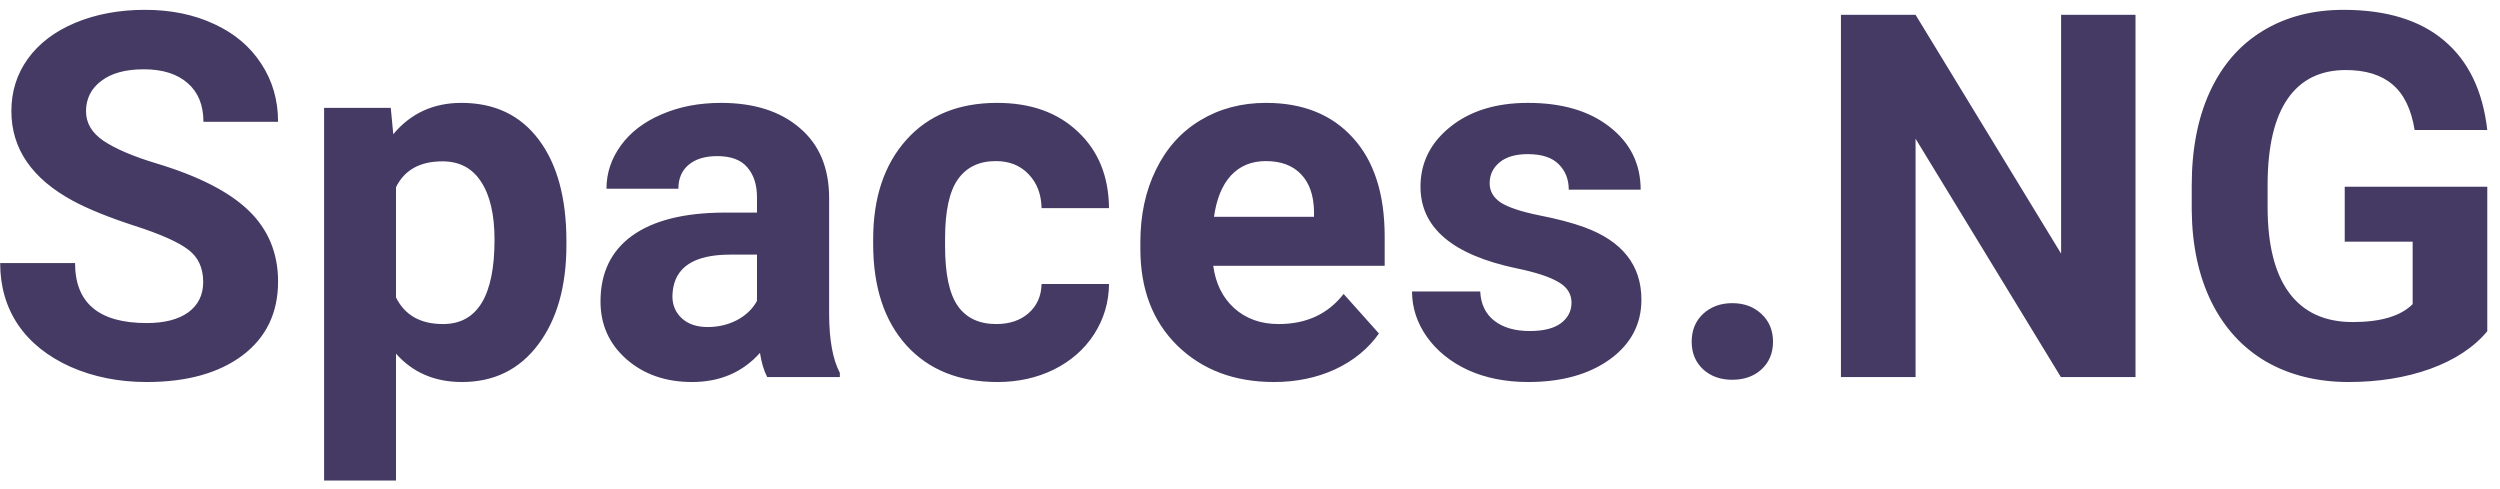 <svg width="184" height="36" viewBox="0 0 184 36" fill="none" xmlns="http://www.w3.org/2000/svg">
<path d="M14.955 20.755C14.955 19.718 14.589 18.924 13.856 18.375C13.124 17.814 11.805 17.227 9.901 16.617C7.997 15.995 6.489 15.384 5.378 14.786C2.351 13.15 0.837 10.947 0.837 8.176C0.837 6.736 1.24 5.454 2.046 4.331C2.864 3.196 4.03 2.311 5.543 1.676C7.069 1.041 8.778 0.724 10.67 0.724C12.575 0.724 14.271 1.072 15.761 1.767C17.25 2.451 18.403 3.421 19.221 4.679C20.051 5.936 20.466 7.364 20.466 8.963H14.973C14.973 7.743 14.589 6.797 13.82 6.125C13.05 5.442 11.97 5.1 10.579 5.1C9.236 5.1 8.192 5.387 7.448 5.96C6.703 6.522 6.331 7.267 6.331 8.194C6.331 9.061 6.764 9.787 7.631 10.373C8.51 10.959 9.797 11.508 11.494 12.021C14.619 12.961 16.896 14.127 18.324 15.519C19.752 16.91 20.466 18.644 20.466 20.719C20.466 23.026 19.593 24.839 17.848 26.157C16.102 27.463 13.752 28.116 10.798 28.116C8.748 28.116 6.88 27.744 5.195 26.999C3.511 26.242 2.223 25.211 1.332 23.905C0.453 22.599 0.013 21.085 0.013 19.364H5.525C5.525 22.306 7.283 23.777 10.798 23.777C12.104 23.777 13.124 23.514 13.856 22.989C14.589 22.452 14.955 21.707 14.955 20.755ZM41.688 18.027C41.688 21.079 40.992 23.526 39.601 25.37C38.221 27.201 36.354 28.116 33.998 28.116C31.996 28.116 30.378 27.42 29.145 26.029V35.367H23.854V7.938H28.761L28.944 9.879C30.226 8.341 31.898 7.572 33.961 7.572C36.403 7.572 38.301 8.475 39.656 10.282C41.011 12.088 41.688 14.579 41.688 17.752V18.027ZM36.397 17.643C36.397 15.799 36.067 14.377 35.408 13.376C34.761 12.375 33.815 11.875 32.57 11.875C30.909 11.875 29.768 12.509 29.145 13.779V21.891C29.793 23.197 30.946 23.85 32.606 23.85C35.133 23.85 36.397 21.781 36.397 17.643ZM56.465 27.75C56.221 27.274 56.044 26.682 55.934 25.974C54.652 27.402 52.986 28.116 50.935 28.116C48.994 28.116 47.383 27.555 46.101 26.432C44.831 25.309 44.197 23.893 44.197 22.184C44.197 20.084 44.972 18.473 46.522 17.35C48.085 16.227 50.337 15.659 53.279 15.647H55.714V14.511C55.714 13.596 55.476 12.864 55 12.314C54.536 11.765 53.798 11.49 52.784 11.49C51.893 11.49 51.191 11.704 50.679 12.131C50.178 12.558 49.928 13.144 49.928 13.889H44.636C44.636 12.742 44.99 11.679 45.698 10.703C46.406 9.726 47.407 8.963 48.701 8.414C49.995 7.853 51.448 7.572 53.059 7.572C55.501 7.572 57.435 8.188 58.864 9.421C60.304 10.642 61.024 12.363 61.024 14.585V23.172C61.036 25.052 61.299 26.474 61.812 27.439V27.75H56.465ZM52.089 24.07C52.87 24.07 53.59 23.899 54.249 23.557C54.908 23.203 55.397 22.733 55.714 22.147V18.741H53.737C51.088 18.741 49.678 19.657 49.507 21.488L49.489 21.799C49.489 22.458 49.721 23.002 50.184 23.429C50.648 23.856 51.283 24.07 52.089 24.07ZM73.329 23.85C74.305 23.85 75.099 23.581 75.709 23.044C76.32 22.507 76.637 21.793 76.661 20.902H81.624C81.611 22.245 81.245 23.477 80.525 24.601C79.805 25.711 78.816 26.578 77.559 27.201C76.314 27.811 74.934 28.116 73.42 28.116C70.588 28.116 68.355 27.219 66.719 25.425C65.083 23.618 64.265 21.128 64.265 17.954V17.606C64.265 14.554 65.077 12.119 66.7 10.3C68.324 8.481 70.552 7.572 73.384 7.572C75.862 7.572 77.846 8.28 79.335 9.696C80.836 11.1 81.599 12.973 81.624 15.317H76.661C76.637 14.292 76.32 13.462 75.709 12.827C75.099 12.18 74.293 11.856 73.292 11.856C72.059 11.856 71.126 12.308 70.491 13.211C69.868 14.102 69.557 15.555 69.557 17.569V18.119C69.557 20.157 69.868 21.622 70.491 22.513C71.113 23.404 72.059 23.85 73.329 23.85ZM93.763 28.116C90.858 28.116 88.49 27.225 86.659 25.443C84.84 23.661 83.931 21.286 83.931 18.32V17.807C83.931 15.818 84.315 14.041 85.084 12.479C85.853 10.904 86.94 9.696 88.344 8.854C89.76 7.999 91.371 7.572 93.177 7.572C95.888 7.572 98.018 8.426 99.568 10.135C101.13 11.844 101.912 14.267 101.912 17.404V19.565H89.296C89.467 20.859 89.979 21.897 90.834 22.678C91.7 23.459 92.793 23.85 94.111 23.85C96.15 23.85 97.743 23.111 98.89 21.634L101.49 24.546C100.697 25.669 99.623 26.548 98.268 27.182C96.913 27.805 95.411 28.116 93.763 28.116ZM93.159 11.856C92.109 11.856 91.255 12.21 90.596 12.918C89.949 13.627 89.534 14.64 89.351 15.958H96.711V15.537C96.687 14.365 96.37 13.462 95.759 12.827C95.149 12.18 94.282 11.856 93.159 11.856ZM115.663 22.275C115.663 21.628 115.339 21.122 114.692 20.755C114.058 20.377 113.032 20.041 111.616 19.748C106.904 18.759 104.548 16.758 104.548 13.742C104.548 11.985 105.275 10.52 106.727 9.348C108.192 8.164 110.103 7.572 112.458 7.572C114.973 7.572 116.981 8.164 118.483 9.348C119.996 10.532 120.753 12.07 120.753 13.962H115.461C115.461 13.205 115.217 12.583 114.729 12.095C114.241 11.594 113.478 11.344 112.44 11.344C111.549 11.344 110.859 11.545 110.371 11.948C109.883 12.351 109.639 12.864 109.639 13.486C109.639 14.072 109.913 14.548 110.463 14.914C111.024 15.268 111.964 15.58 113.282 15.848C114.601 16.105 115.712 16.398 116.615 16.727C119.41 17.752 120.808 19.529 120.808 22.055C120.808 23.862 120.033 25.327 118.483 26.45C116.932 27.561 114.93 28.116 112.477 28.116C110.817 28.116 109.34 27.823 108.046 27.237C106.764 26.639 105.757 25.827 105.024 24.802C104.292 23.764 103.926 22.648 103.926 21.451H108.943C108.992 22.391 109.34 23.111 109.987 23.612C110.634 24.112 111.5 24.363 112.587 24.363C113.6 24.363 114.363 24.173 114.875 23.795C115.4 23.404 115.663 22.898 115.663 22.275ZM124.507 25.15C124.507 24.308 124.788 23.624 125.349 23.099C125.923 22.574 126.637 22.312 127.491 22.312C128.358 22.312 129.072 22.574 129.634 23.099C130.208 23.624 130.494 24.308 130.494 25.15C130.494 25.98 130.214 26.657 129.652 27.182C129.091 27.695 128.37 27.951 127.491 27.951C126.625 27.951 125.911 27.695 125.349 27.182C124.788 26.657 124.507 25.98 124.507 25.15ZM157.173 27.75H151.68L140.986 10.209V27.75H135.493V1.09H140.986L151.698 18.668V1.09H157.173V27.75ZM183.064 24.381C182.075 25.565 180.677 26.487 178.871 27.146C177.064 27.793 175.062 28.116 172.865 28.116C170.558 28.116 168.531 27.616 166.786 26.615C165.052 25.602 163.71 24.137 162.758 22.22C161.818 20.304 161.335 18.052 161.311 15.464V13.651C161.311 10.99 161.757 8.689 162.648 6.748C163.551 4.795 164.845 3.305 166.53 2.28C168.226 1.242 170.21 0.724 172.48 0.724C175.642 0.724 178.114 1.48 179.896 2.994C181.678 4.496 182.734 6.687 183.064 9.568H177.717C177.473 8.042 176.93 6.925 176.088 6.217C175.258 5.509 174.11 5.155 172.645 5.155C170.778 5.155 169.355 5.857 168.379 7.261C167.402 8.664 166.908 10.752 166.896 13.523V15.226C166.896 18.021 167.427 20.133 168.489 21.561C169.551 22.989 171.107 23.703 173.158 23.703C175.221 23.703 176.692 23.264 177.571 22.385V17.789H172.572V13.742H183.064V24.381Z" fill="#443A63"/>
</svg>
